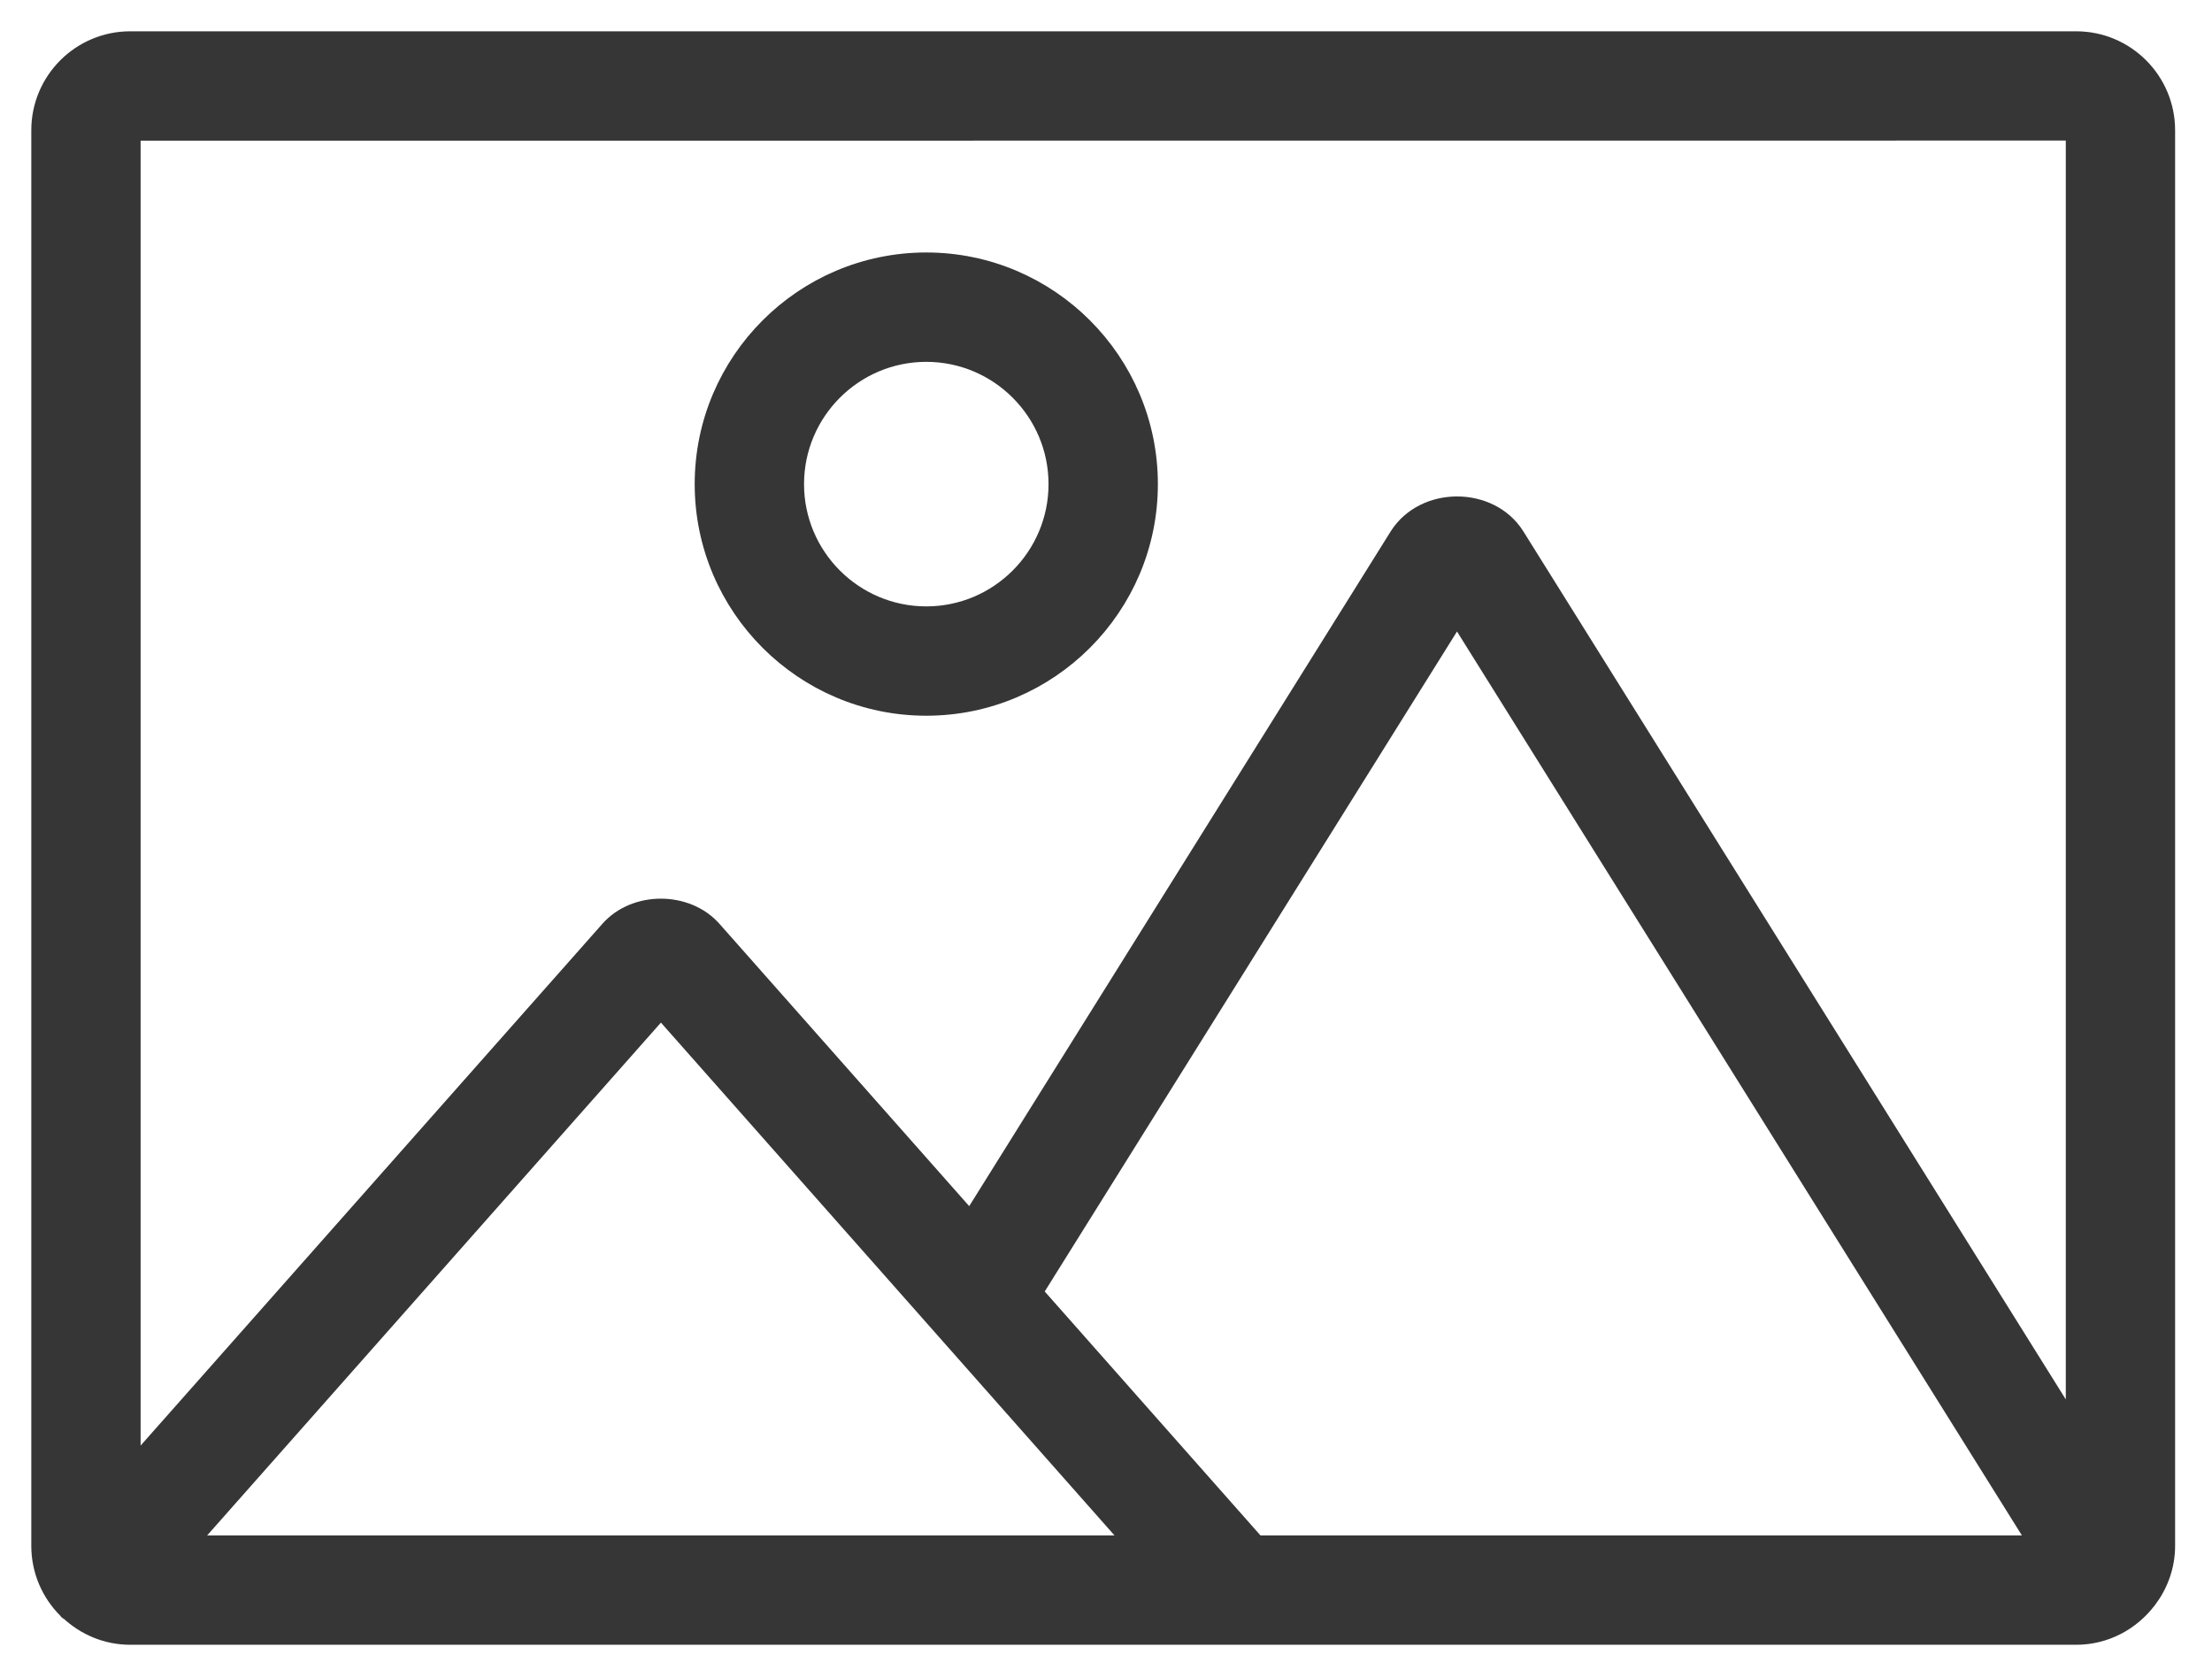 <svg width="53" height="40" viewBox="0 0 53 40" fill="none" xmlns="http://www.w3.org/2000/svg">
<path d="M1.624 38.53C1.631 38.538 1.634 38.548 1.642 38.556C1.654 38.566 1.669 38.568 1.681 38.578C2.059 38.93 2.563 39.15 3.119 39.15H49.747C50.429 39.15 51.031 38.82 51.419 38.318C51.423 38.312 51.428 38.307 51.433 38.301C51.701 37.946 51.866 37.509 51.866 37.031V3.119C51.866 1.951 50.916 1 49.747 1H3.119C1.951 1 1 1.951 1 3.119V37.031C1 37.616 1.239 38.147 1.624 38.53L1.624 38.53ZM15.836 24.119L27.259 37.031H4.408L15.836 24.119ZM30.089 37.031L24.721 30.963L34.91 14.656L48.896 37.03L30.089 37.031ZM49.747 3.117V34.394L36.282 12.852C35.682 11.908 34.144 11.901 33.535 12.859L23.257 29.309L17.057 22.302C16.442 21.601 15.226 21.605 14.618 22.298L3.119 35.288V3.12L49.747 3.117Z" fill="#363636" stroke="#363636" stroke-width="0.5"/>
<path d="M22.194 16.895C25.116 16.895 27.493 14.518 27.493 11.597C27.493 8.675 25.116 6.298 22.194 6.298C19.272 6.298 16.895 8.675 16.895 11.597C16.895 14.518 19.272 16.895 22.194 16.895ZM22.194 8.418C23.947 8.418 25.373 9.844 25.373 11.597C25.373 13.35 23.947 14.776 22.194 14.776C20.441 14.776 19.015 13.35 19.015 11.597C19.015 9.844 20.441 8.418 22.194 8.418Z" fill="#363636" stroke="#363636" stroke-width="0.5"/>
</svg>

